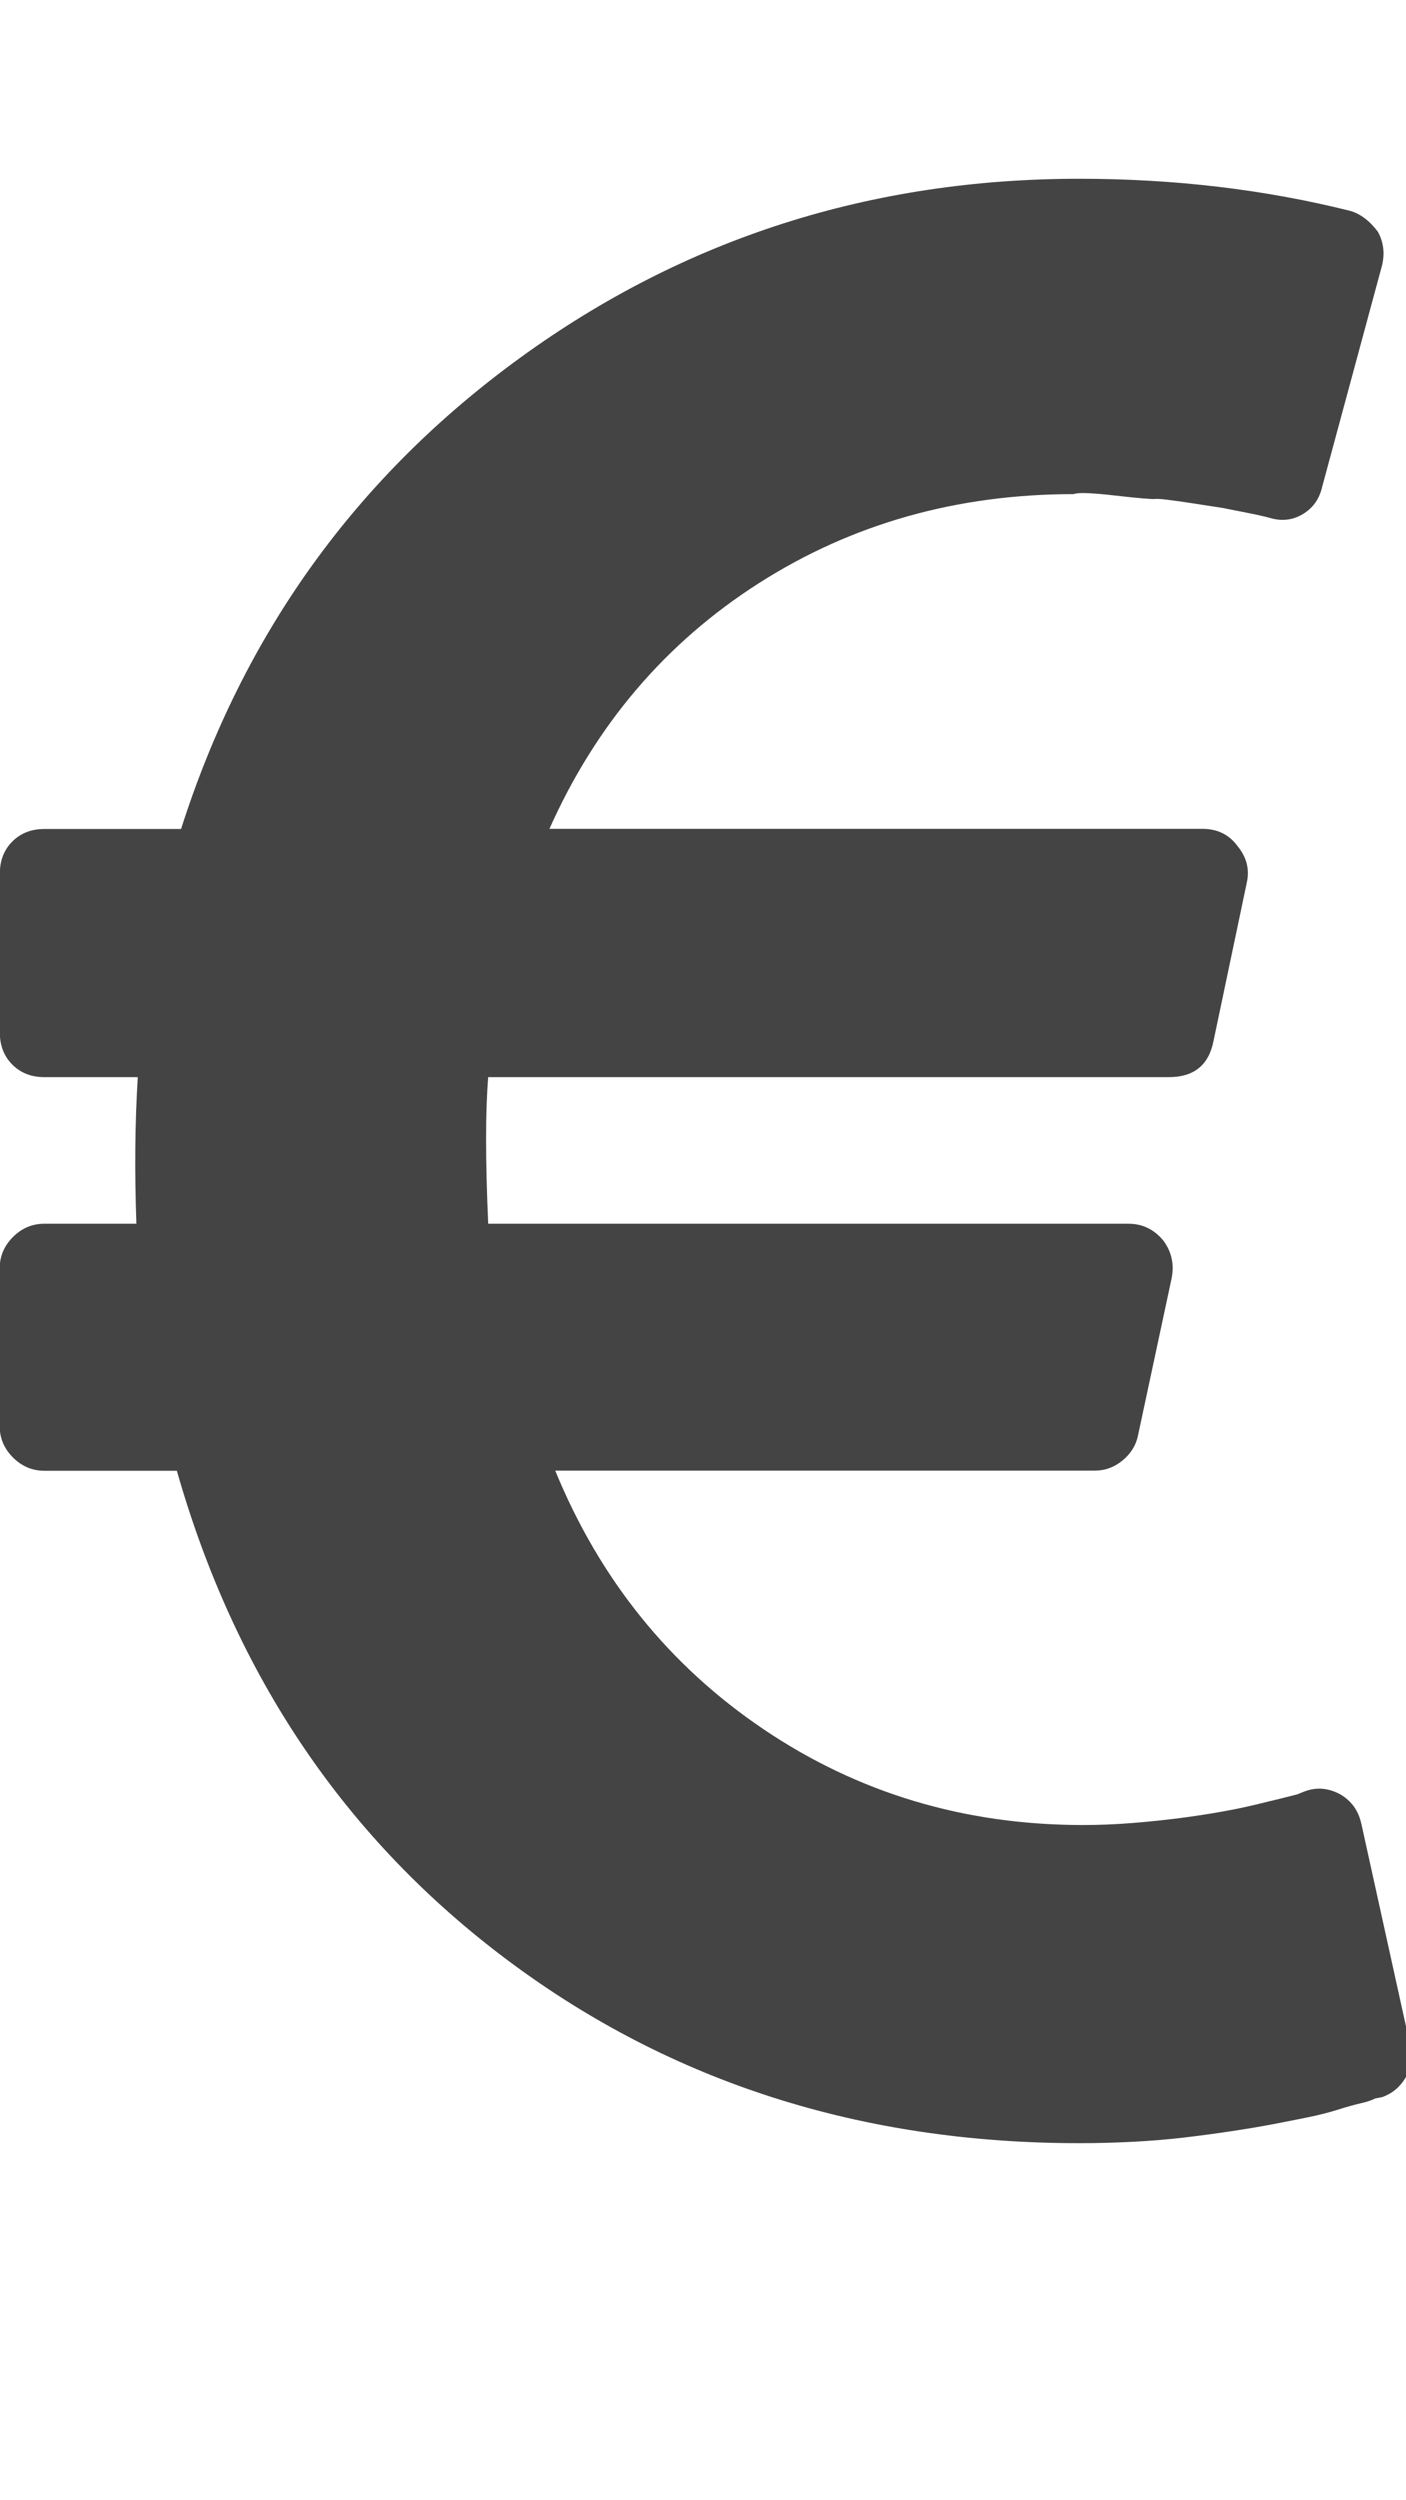 <?xml version="1.0" encoding="utf-8"?>
<!-- Generated by IcoMoon.io -->
<!DOCTYPE svg PUBLIC "-//W3C//DTD SVG 1.1//EN" "http://www.w3.org/Graphics/SVG/1.1/DTD/svg11.dtd">
<svg version="1.1" xmlns="http://www.w3.org/2000/svg" xmlns:xlink="http://www.w3.org/1999/xlink" width="9" height="16" viewBox="0 0 9 16">
<path fill="#444444" d="M8.714 11.67l0.313 1.42q0.027 0.107-0.027 0.201t-0.152 0.129l-0.045 0.009q-0.036 0.018-0.094 0.031t-0.143 0.040-0.192 0.049-0.228 0.045-0.268 0.045-0.299 0.040-0.326 0.027-0.344 0.009q-2.089 0-3.652-1.165t-2.125-3.138h-0.848q-0.116 0-0.201-0.085t-0.085-0.201v-1.009q0-0.116 0.085-0.201t0.201-0.085h0.589q-0.018-0.509 0.009-0.938h-0.598q-0.125 0-0.205-0.080t-0.080-0.205v-1.018q0-0.125 0.080-0.205t0.205-0.080h0.875q0.598-1.875 2.174-3.018t3.576-1.143q0.911 0 1.732 0.205 0.098 0.027 0.179 0.134 0.054 0.098 0.027 0.214l-0.384 1.42q-0.027 0.116-0.125 0.174t-0.214 0.022l-0.036-0.009q-0.036-0.009-0.103-0.022l-0.156-0.031t-0.201-0.031-0.232-0.027-0.259-0.022-0.263-0.009q-1.125 0-2.018 0.571t-1.339 1.571h4.179q0.143 0 0.223 0.107 0.089 0.107 0.063 0.232l-0.214 1.018q-0.045 0.232-0.286 0.232h-4.357q-0.027 0.33 0 0.938h4.098q0.134 0 0.223 0.107 0.080 0.107 0.054 0.241l-0.214 1q-0.018 0.098-0.098 0.165t-0.179 0.067h-3.455q0.429 1.045 1.335 1.656t2.040 0.612q0.161 0 0.321-0.013t0.299-0.031 0.263-0.040 0.219-0.045 0.165-0.040l0.107-0.027 0.045-0.018q0.116-0.045 0.232 0.018 0.107 0.063 0.134 0.188z"></path>
</svg>
